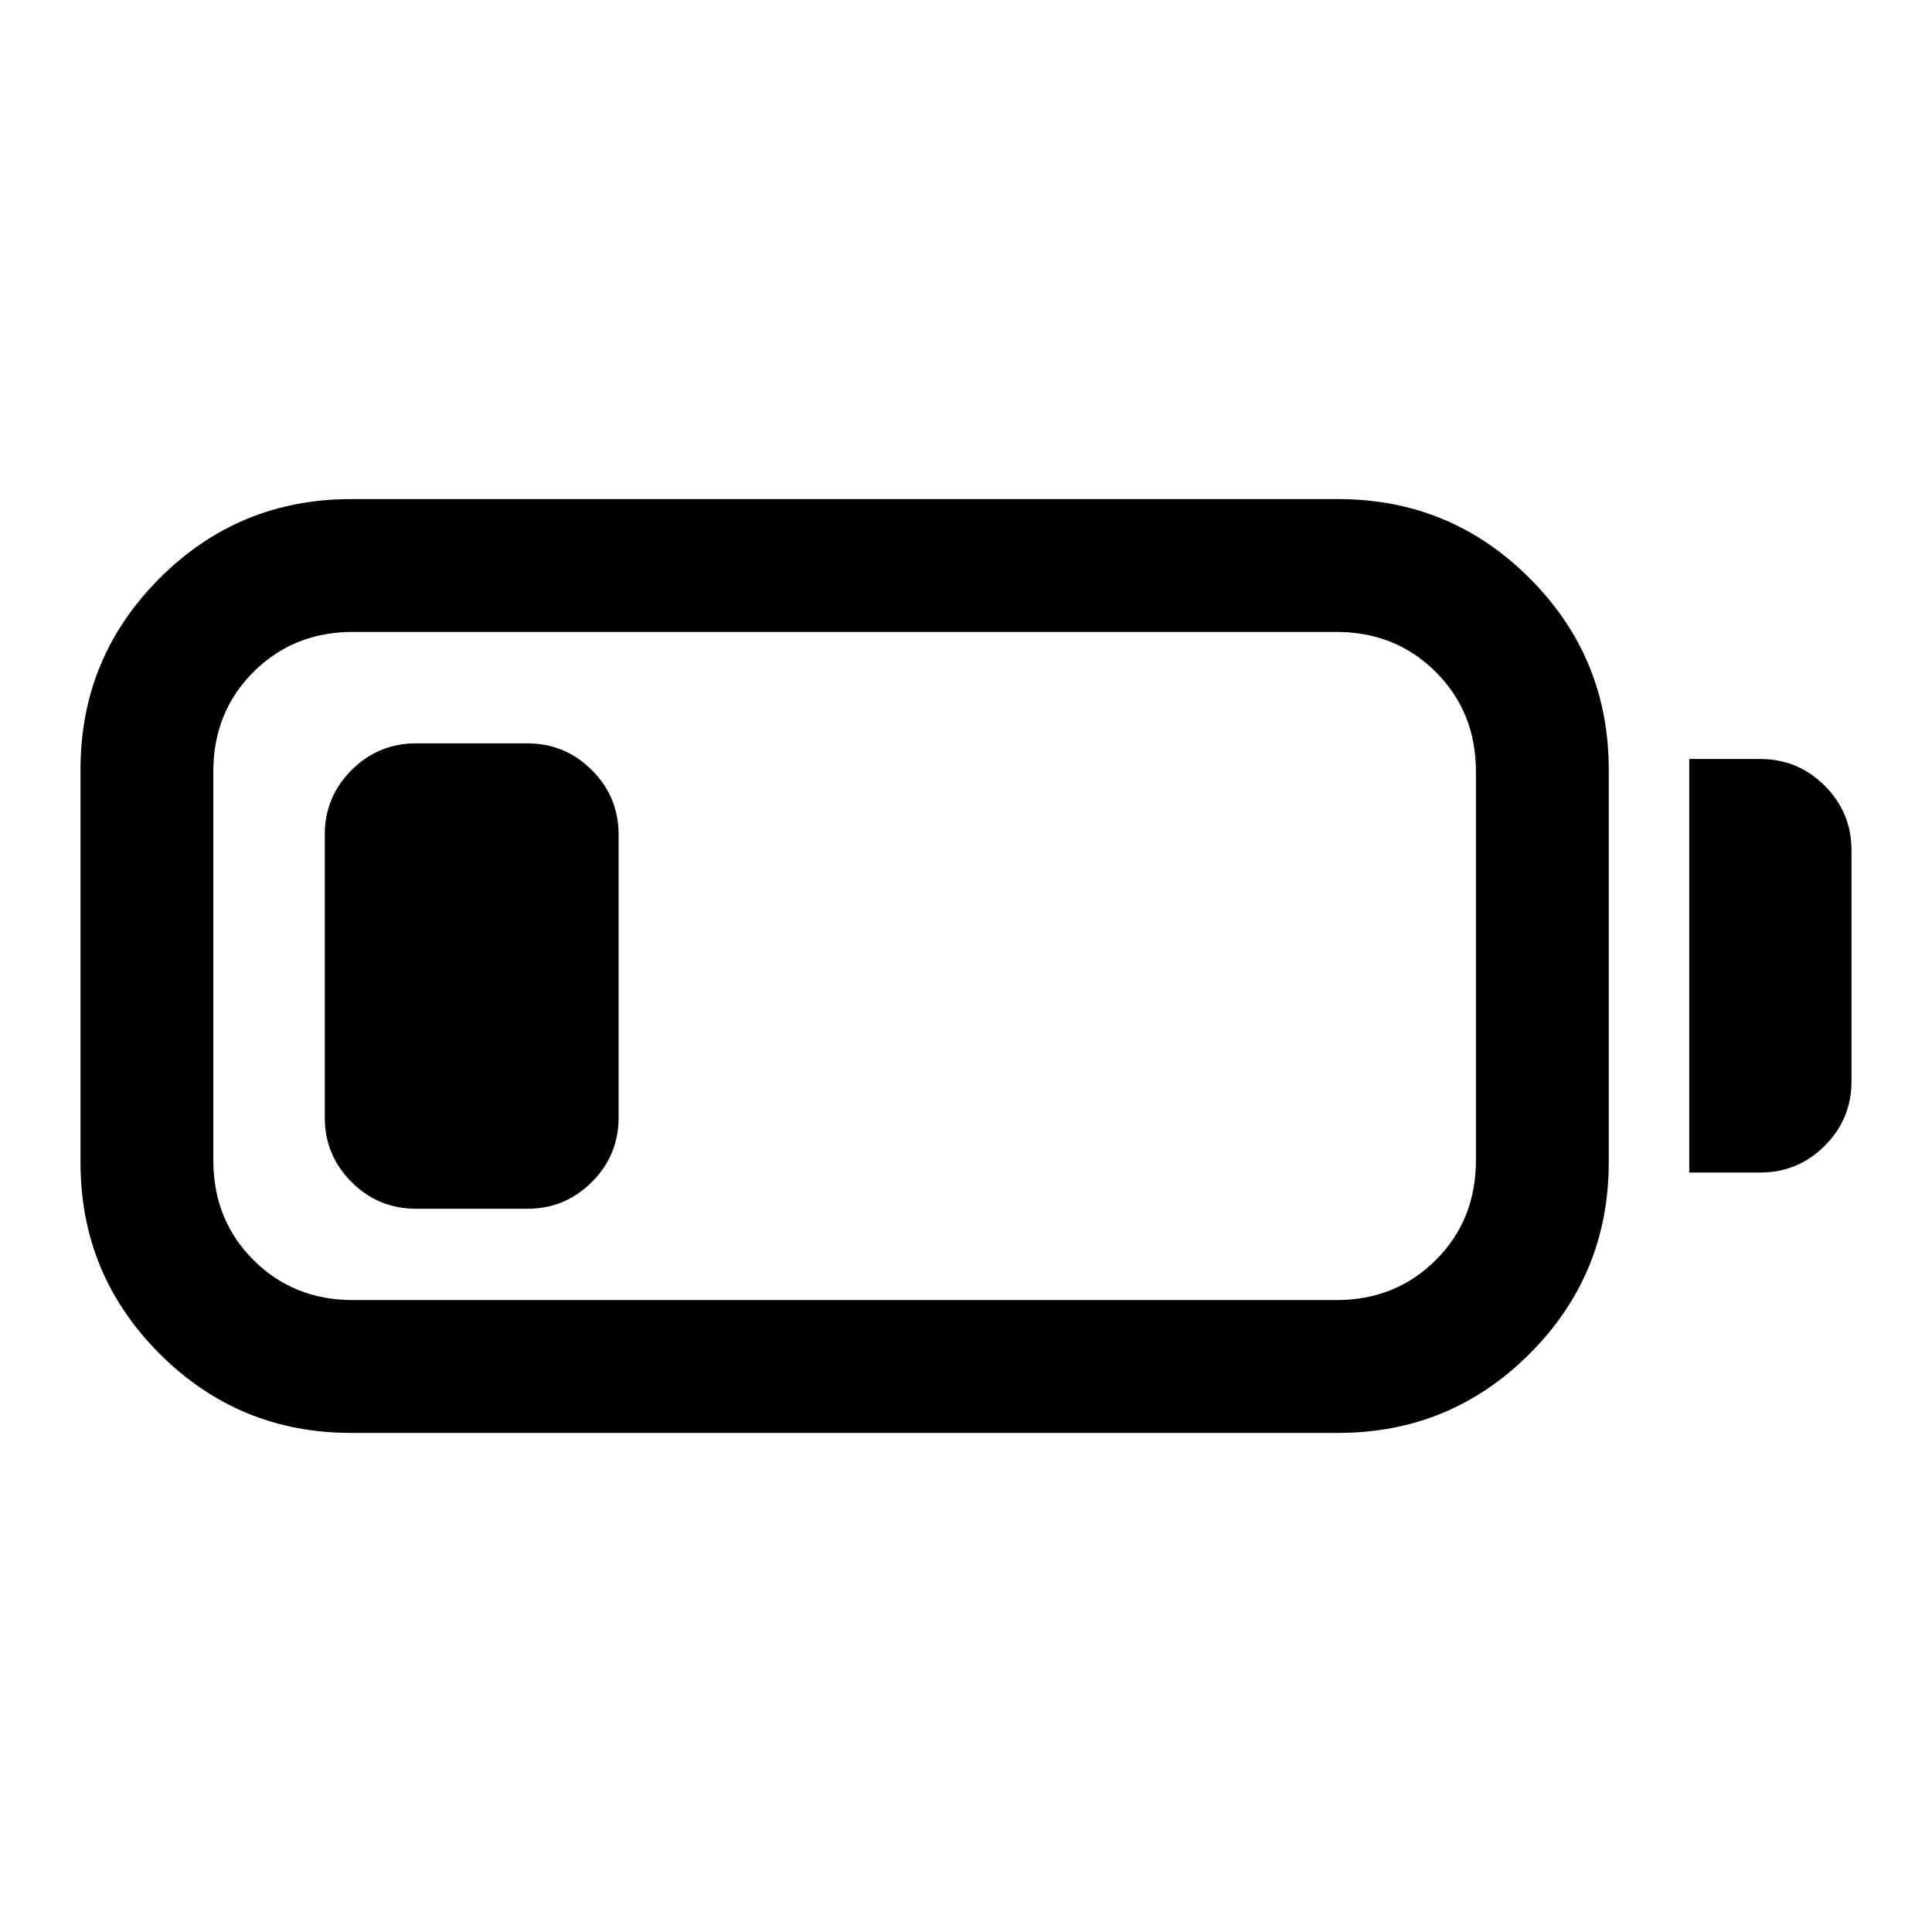 <svg xmlns="http://www.w3.org/2000/svg" height="24" viewBox="0 -960 960 960" width="24"><path d="M174.38-248q-55.74 0-95.06-39.32T40-382.38v-195.24q0-55.74 39.32-95.06T174.38-712H665q55.74 0 95.06 39.32t39.32 95.06v195.24q0 55.74-39.32 95.06T665-248H174.38Zm1-66H664q29.54 0 49.46-19.92 19.92-19.93 19.92-49.46v-193.24q0-29.53-19.92-49.46Q693.54-646 664-646H175.38q-29.53 0-49.46 19.92Q106-606.15 106-576.62v193.24q0 29.53 19.92 49.46Q145.85-314 175.38-314Zm664-63.38v-205.47h35.31q18.73 0 32.02 13.29Q920-556.27 920-537.54v114.85q0 18.73-13.29 32.02-13.29 13.29-32.02 13.29h-35.31Zm-678-27.31v-140.62q0-18.73 13.29-32.02 13.29-13.29 32.02-13.29h55.39q18.73 0 32.02 13.29 13.28 13.29 13.28 32.02v140.62q0 18.73-13.28 32.02-13.29 13.29-32.02 13.29h-55.39q-18.73 0-32.02-13.29-13.29-13.29-13.29-32.02Z"/></svg>